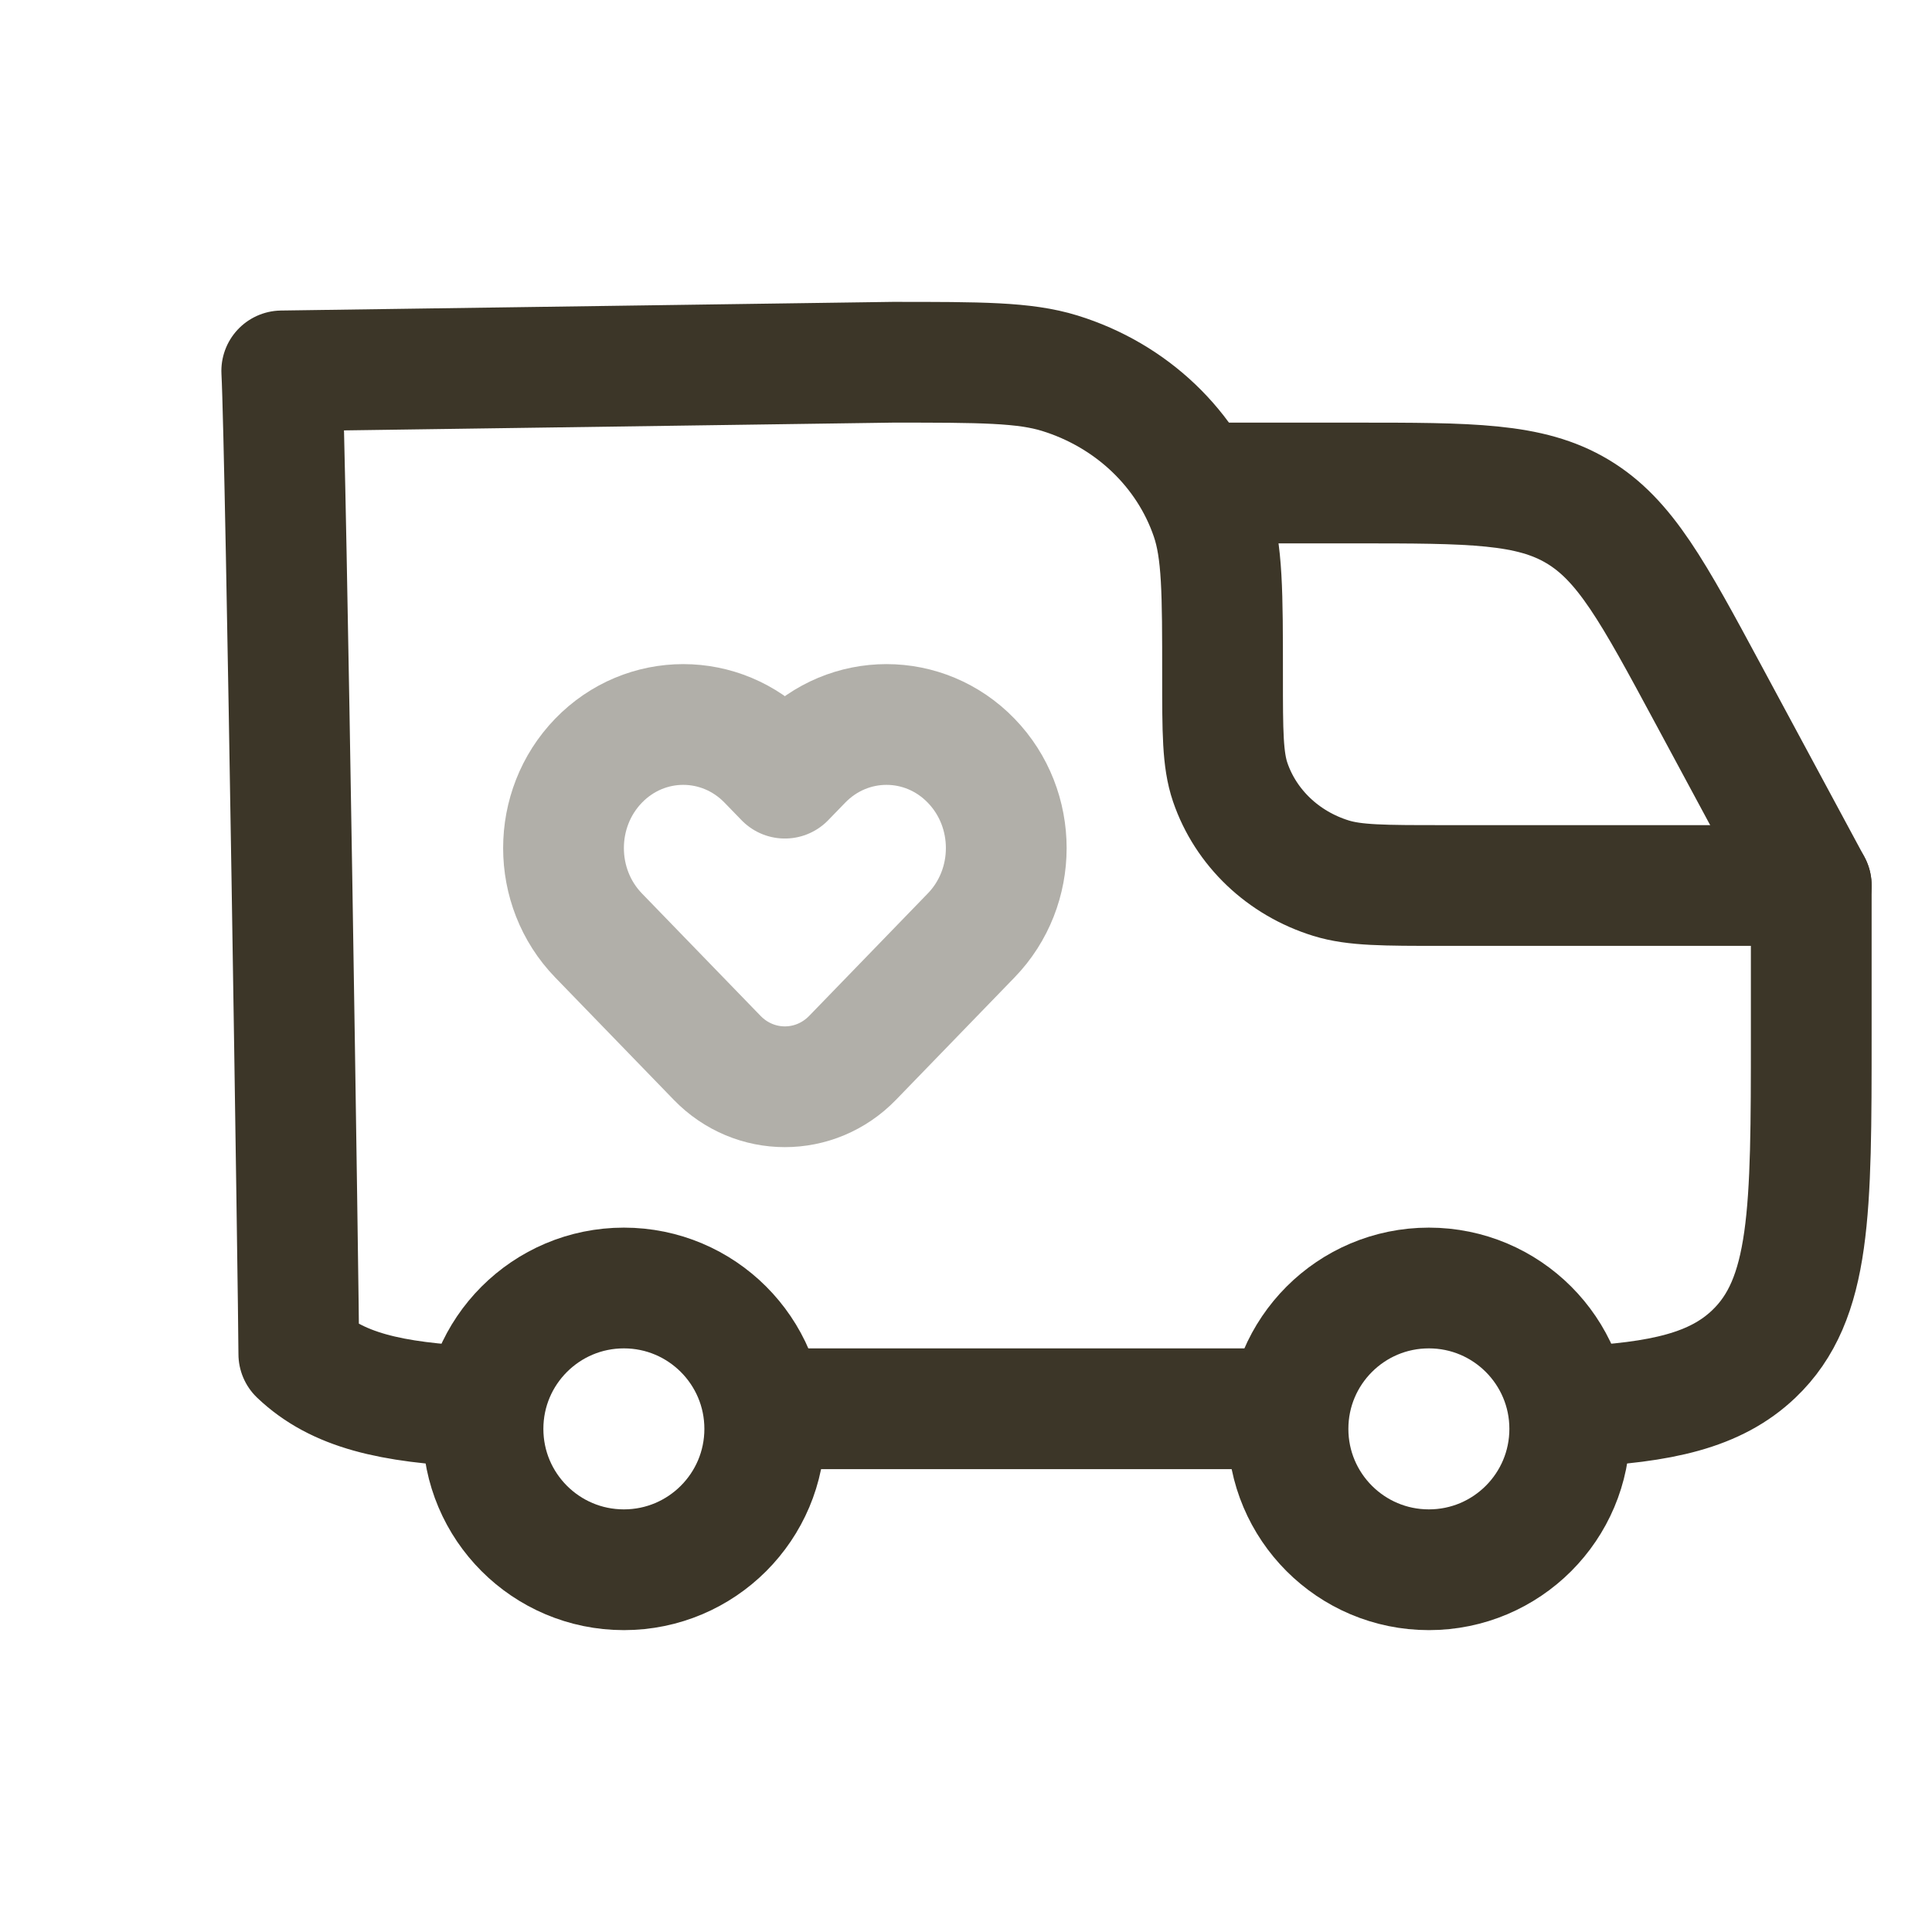 <svg width="48" height="48" viewBox="0 0 48 48" fill="none" xmlns="http://www.w3.org/2000/svg">
<path d="M35.5 39C37.433 39 39 37.433 39 35.5C39 33.567 37.433 32 35.5 32C33.567 32 32 33.567 32 35.5C32 37.433 33.567 39 35.5 39Z" stroke="#3C3628" stroke-width="3"/>
<path d="M15.5 39C17.433 39 19 37.433 19 35.5C19 33.567 17.433 32 15.5 32C13.567 32 12 33.567 12 35.5C12 37.433 13.567 39 15.5 39Z" stroke="#3C3628" stroke-width="3"/>
<path d="M11.847 34.949C9.708 34.847 8.374 34.544 7.424 33.64C7.425 32.679 7.107 11.252 7 9.215L22.183 9C24.361 9 25.45 9 26.331 9.273C28.112 9.824 29.508 11.154 30.087 12.85C30.374 13.689 30.374 14.726 30.374 16.8C30.374 18.183 30.374 18.874 30.564 19.433C30.95 20.564 31.881 21.451 33.069 21.818C33.656 22 34.382 22 35.834 22H45V25.714C45 30.092 45 32.28 43.572 33.64C42.623 34.544 41.288 34.847 39.149 34.949M19.648 35H31.349" stroke="#3C3628" stroke-width="3" stroke-linecap="round" stroke-linejoin="round"/>
<path d="M30 12H33.642C36.553 12 38.008 12 39.193 12.707C40.377 13.415 41.067 14.696 42.447 17.259L45 22" stroke="#3C3628" stroke-width="3" stroke-linecap="round" stroke-linejoin="round"/>
<path d="M19.921 18.899L19.5 19.333L19.079 18.899C17.917 17.7 16.033 17.7 14.871 18.899C13.71 20.098 13.71 22.042 14.871 23.241L17.817 26.281C18.746 27.24 20.254 27.24 21.183 26.281L24.128 23.241C25.291 22.042 25.291 20.098 24.128 18.899C22.967 17.7 21.083 17.7 19.921 18.899Z" stroke="#B1AFA9" stroke-width="3" stroke-linejoin="round"/>
</svg>
